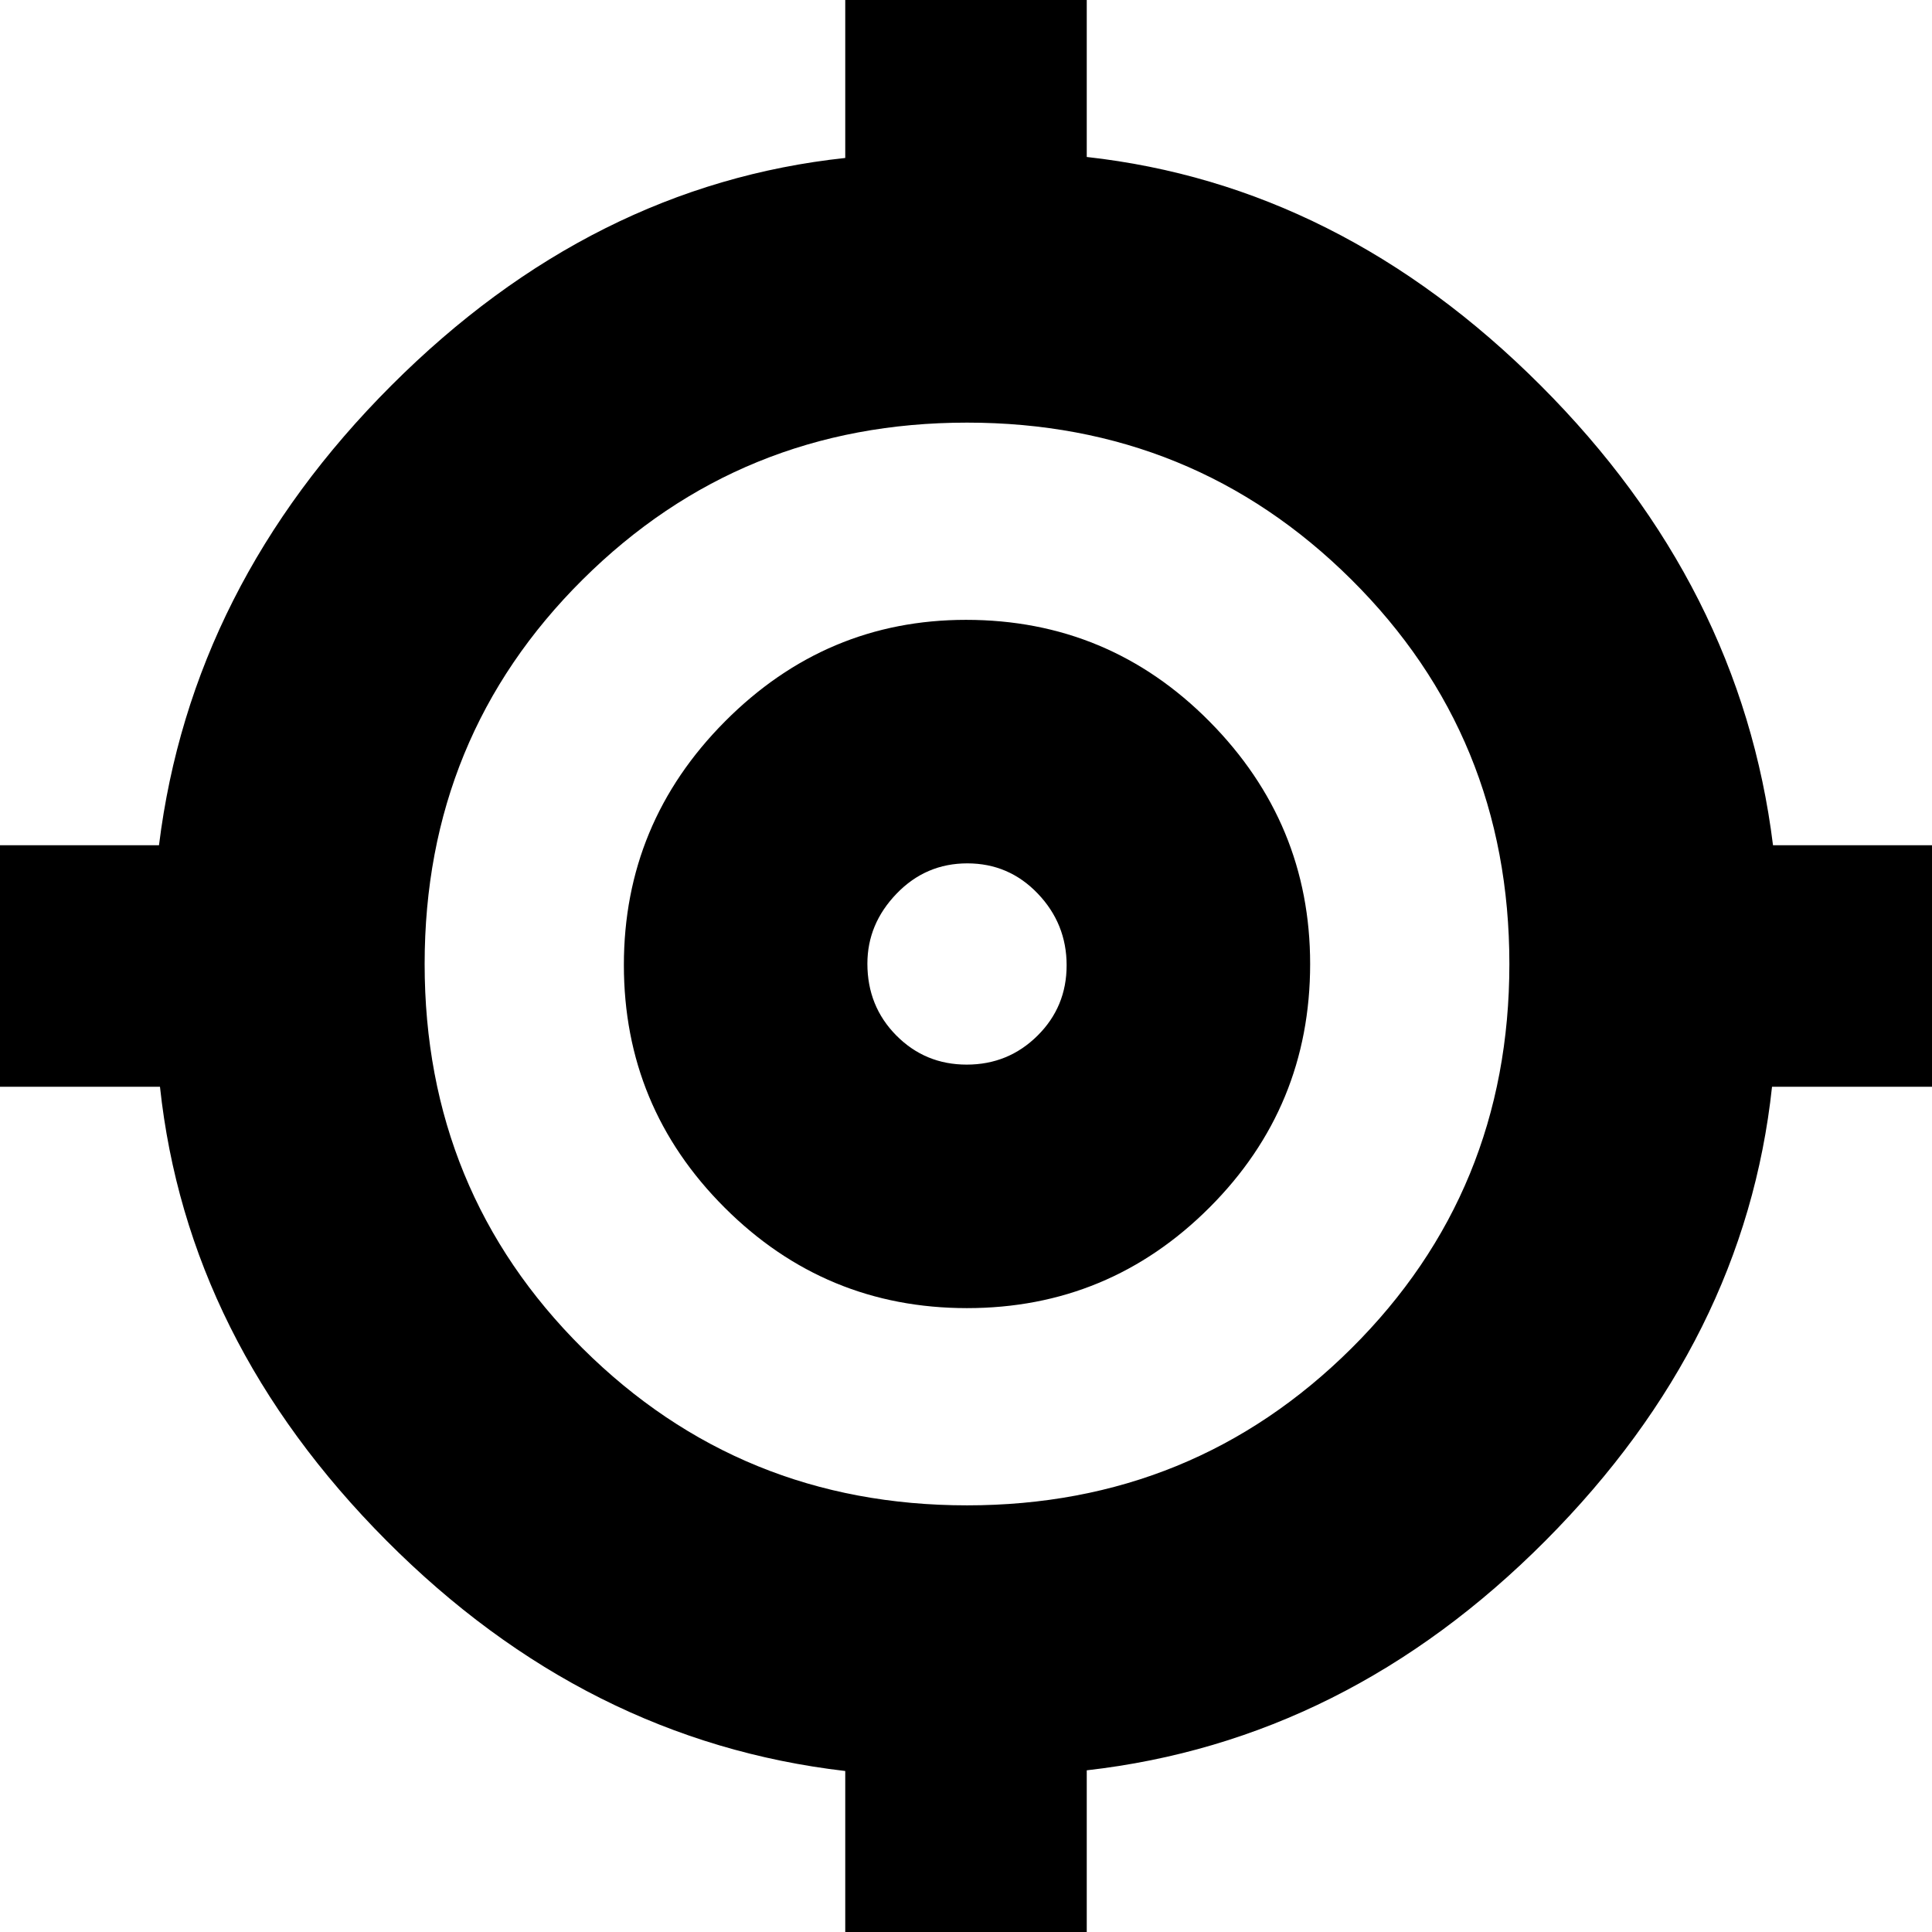 <svg xmlns="http://www.w3.org/2000/svg" height="24" viewBox="0 -960 960 960" width="24"><path d="M420 6v-86Q291-95 192-194.5T79.49-420H-6v-120h85q16-129 115.5-228.5T420-881.51V-967h120v85q126 14 225.5 113.5T881-540h85v120h-85.49Q867-294 768-194.5T540-80.34V6H420Zm60.5-218q112.5 0 191-78T750-481q0-113-78.5-191t-191-78q-112.5 0-191 78T211-481q0 113 78.5 191t191 78Zm0-98Q410-310 360-360t-50-120.5q0-70.5 50.21-121T480-652q71 0 121 50.51 50 50.5 50 120.49 0 71-50 121t-120.5 50Zm-.15-121q20.65 0 35.15-14.35t14.5-35Q530-501 515.65-516t-35-15q-20.65 0-35.15 15.06-14.5 15.05-14.5 34.79 0 21.15 14.35 35.65t35 14.5Zm-.35-50Z"/></svg>